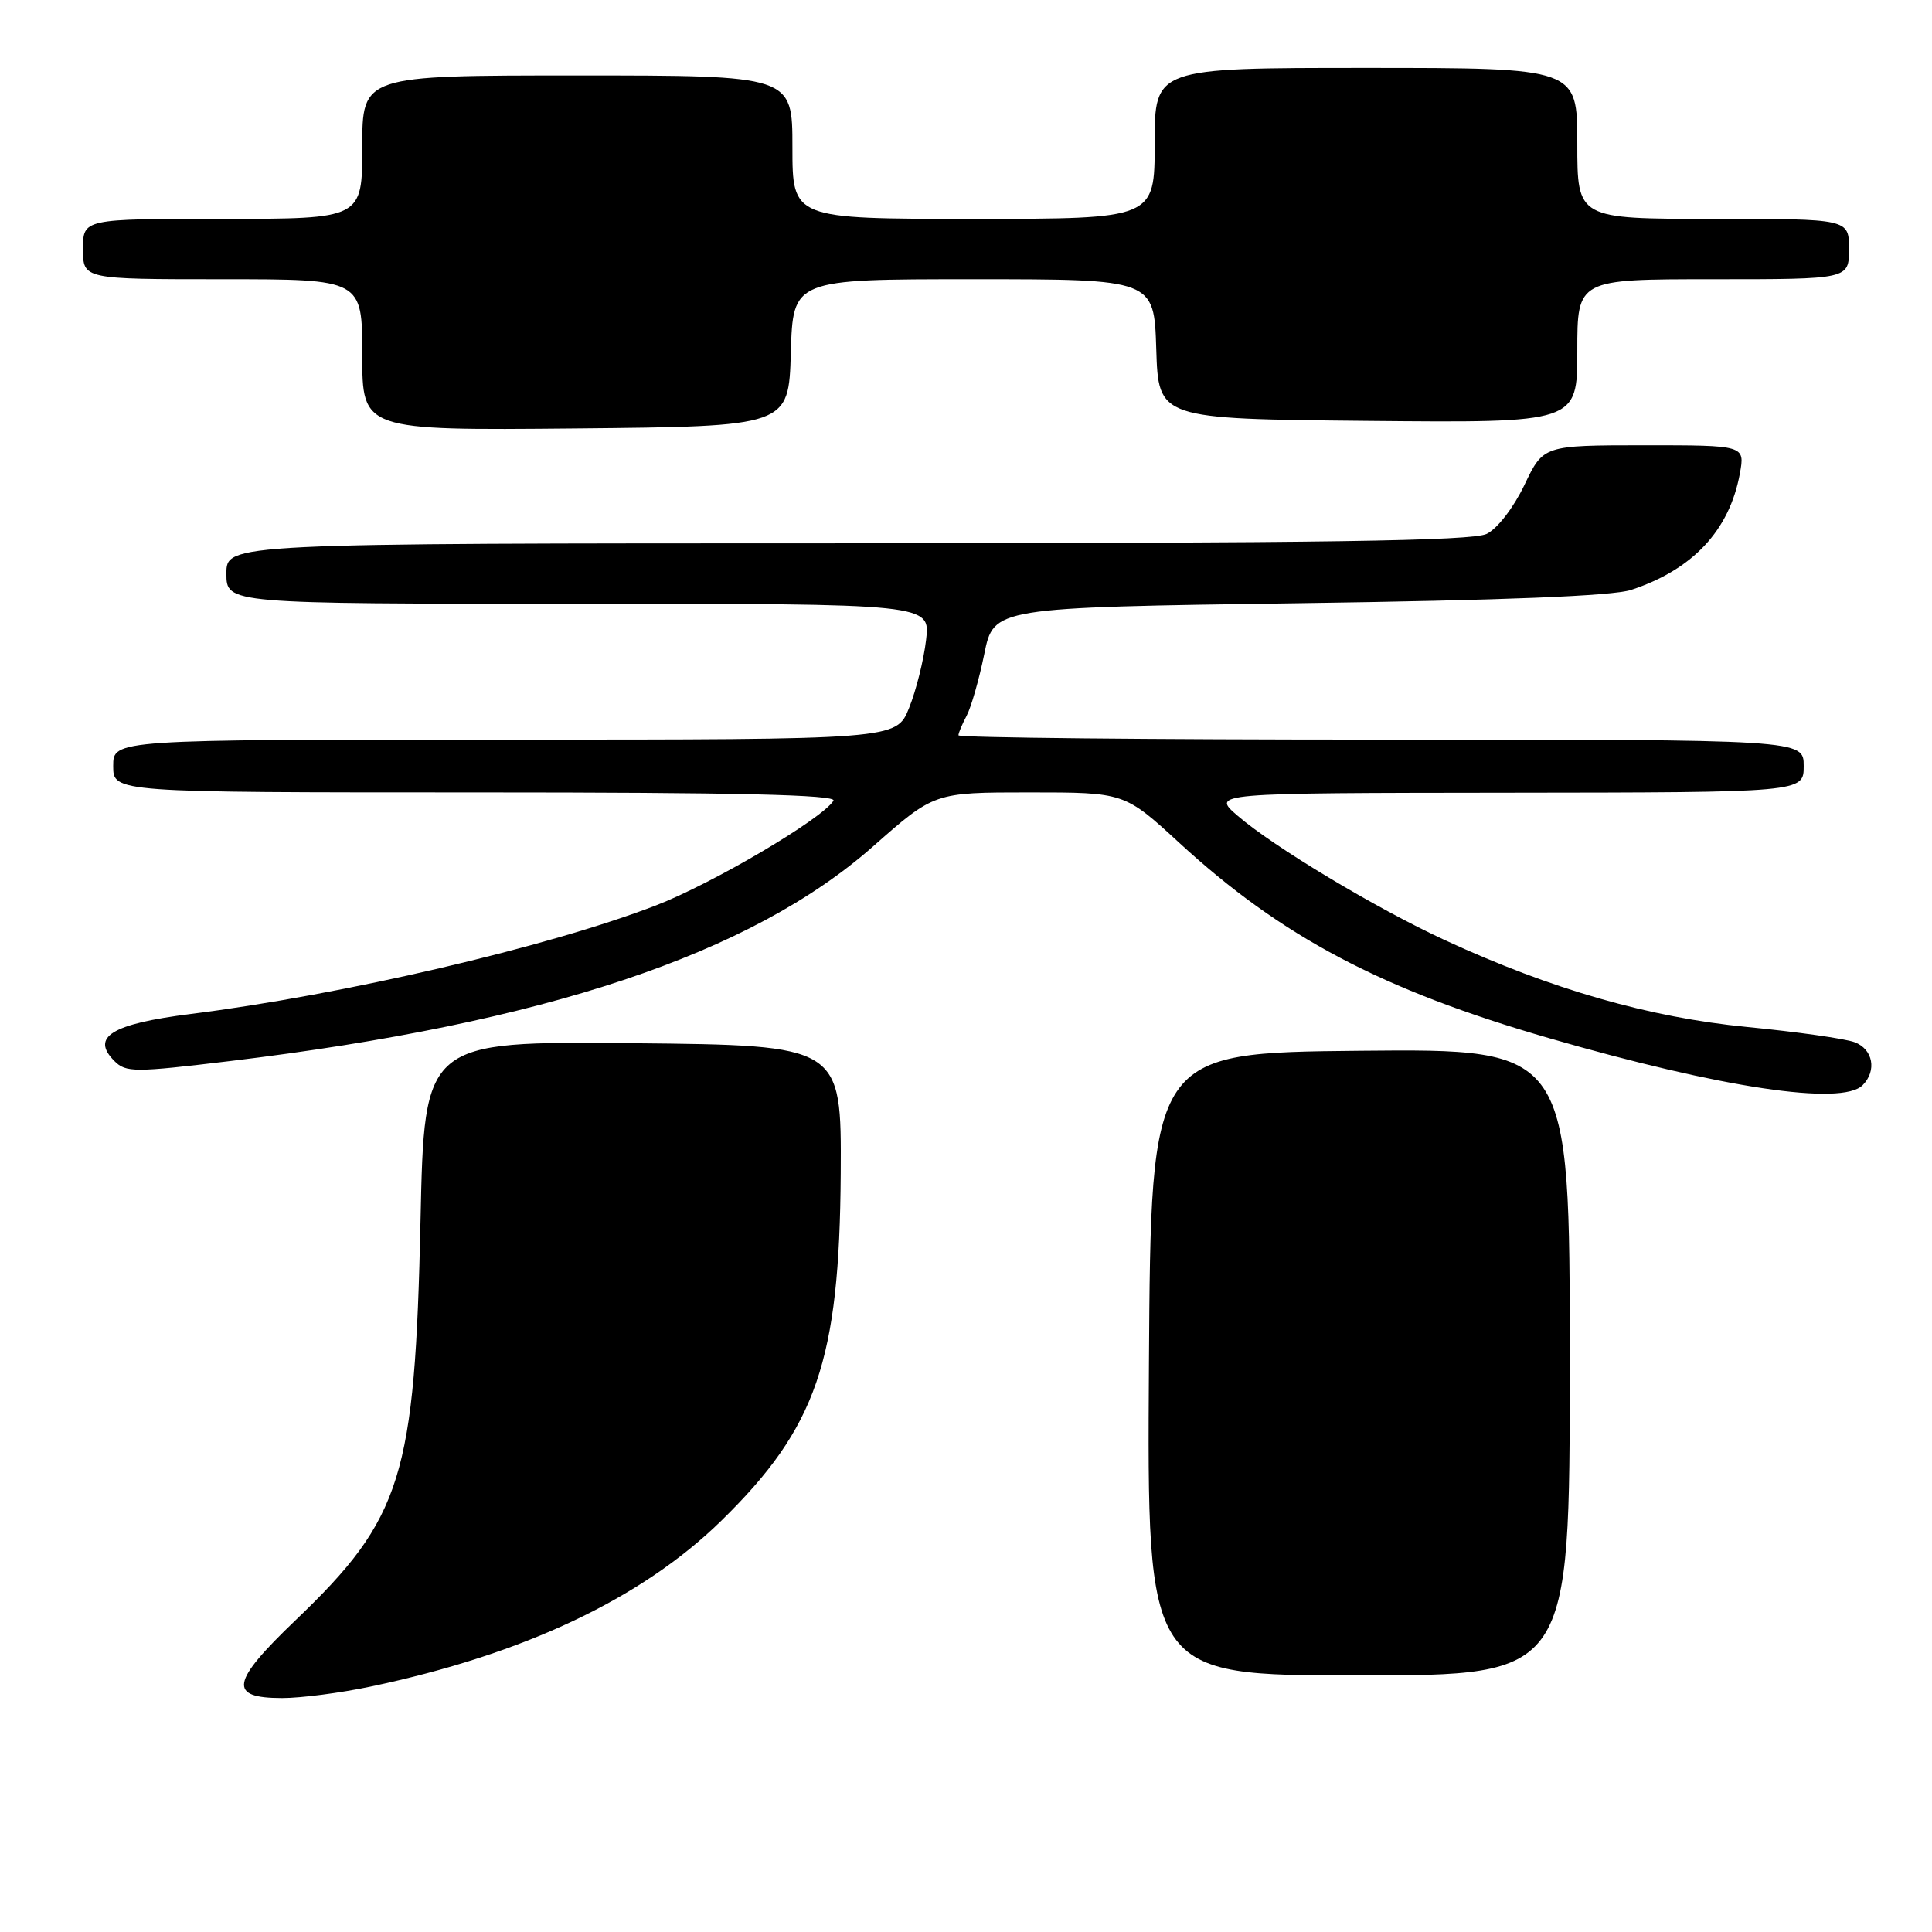<?xml version="1.0" encoding="UTF-8" standalone="no"?>
<!DOCTYPE svg PUBLIC "-//W3C//DTD SVG 1.1//EN" "http://www.w3.org/Graphics/SVG/1.1/DTD/svg11.dtd" >
<svg xmlns="http://www.w3.org/2000/svg" xmlns:xlink="http://www.w3.org/1999/xlink" version="1.1" viewBox="0 0 256 256">
 <g >
 <path fill="currentColor"
d=" M 49.10 223.48 C 69.42 219.20 85.02 211.83 95.58 201.50 C 108.20 189.15 111.24 180.31 111.40 155.50 C 111.50 138.50 111.50 138.50 83.86 138.23 C 56.23 137.97 56.23 137.97 55.72 161.73 C 54.99 195.69 53.28 201.17 39.19 214.66 C 30.56 222.92 30.20 225.00 37.40 225.00 C 39.86 225.00 45.12 224.32 49.10 223.48 Z  M 208.00 180.48 C 208.00 138.97 208.00 138.97 180.25 139.23 C 152.50 139.50 152.50 139.50 152.24 180.75 C 151.98 222.00 151.98 222.00 179.99 222.00 C 208.00 222.00 208.00 222.00 208.00 180.48 Z  M 246.80 143.80 C 248.72 141.88 248.19 139.02 245.75 138.10 C 244.51 137.63 238.10 136.72 231.50 136.08 C 218.56 134.82 205.53 131.08 191.47 124.58 C 182.37 120.38 168.77 112.22 164.00 108.10 C 160.50 105.08 160.50 105.08 199.75 105.04 C 239.00 105.00 239.00 105.00 239.00 101.50 C 239.00 98.00 239.00 98.00 183.00 98.00 C 152.20 98.00 127.00 97.75 127.00 97.43 C 127.00 97.12 127.49 95.96 128.08 94.85 C 128.67 93.74 129.73 90.06 130.42 86.67 C 131.67 80.50 131.67 80.50 172.09 79.93 C 199.21 79.55 213.69 78.97 216.12 78.17 C 224.30 75.48 229.16 70.28 230.54 62.75 C 231.22 59.00 231.22 59.00 217.86 59.00 C 204.50 59.01 204.50 59.01 202.00 64.25 C 200.57 67.24 198.43 70.03 197.00 70.74 C 195.08 71.68 175.49 71.97 112.25 71.99 C 30.00 72.00 30.00 72.00 30.00 76.00 C 30.00 80.00 30.00 80.00 76.64 80.00 C 123.28 80.00 123.28 80.00 122.71 84.80 C 122.40 87.45 121.39 91.50 120.46 93.80 C 118.78 98.00 118.78 98.00 66.89 98.00 C 15.00 98.00 15.00 98.00 15.00 101.50 C 15.00 105.00 15.00 105.00 63.06 105.00 C 97.71 105.00 110.93 105.31 110.44 106.10 C 108.94 108.52 94.44 117.07 86.90 119.98 C 72.57 125.50 45.52 131.81 25.24 134.36 C 14.77 135.68 11.98 137.41 15.17 140.60 C 16.69 142.12 17.82 142.12 30.52 140.59 C 72.12 135.58 99.51 126.43 115.67 112.17 C 123.79 105.00 123.79 105.00 136.39 105.00 C 148.99 105.00 148.99 105.00 156.25 111.67 C 169.82 124.15 183.09 131.16 205.36 137.59 C 228.12 144.17 244.05 146.55 246.80 143.80 Z  M 104.79 46.75 C 105.07 37.00 105.07 37.00 129.00 37.00 C 152.92 37.00 152.92 37.00 153.21 46.25 C 153.50 55.50 153.50 55.50 181.25 55.77 C 209.00 56.03 209.00 56.03 209.00 46.52 C 209.00 37.00 209.00 37.00 227.00 37.00 C 245.00 37.00 245.00 37.00 245.00 33.00 C 245.00 29.00 245.00 29.00 227.00 29.00 C 209.00 29.00 209.00 29.00 209.00 19.00 C 209.00 9.00 209.00 9.00 181.00 9.00 C 153.00 9.00 153.00 9.00 153.00 19.00 C 153.00 29.00 153.00 29.00 129.00 29.00 C 105.00 29.00 105.00 29.00 105.00 19.50 C 105.00 10.00 105.00 10.00 76.50 10.00 C 48.00 10.00 48.00 10.00 48.00 19.50 C 48.00 29.00 48.00 29.00 29.50 29.00 C 11.00 29.00 11.00 29.00 11.00 33.00 C 11.00 37.00 11.00 37.00 29.50 37.00 C 48.00 37.00 48.00 37.00 48.00 47.02 C 48.00 57.03 48.00 57.03 76.25 56.77 C 104.50 56.50 104.50 56.50 104.79 46.75 Z "/>
</g>
</svg>